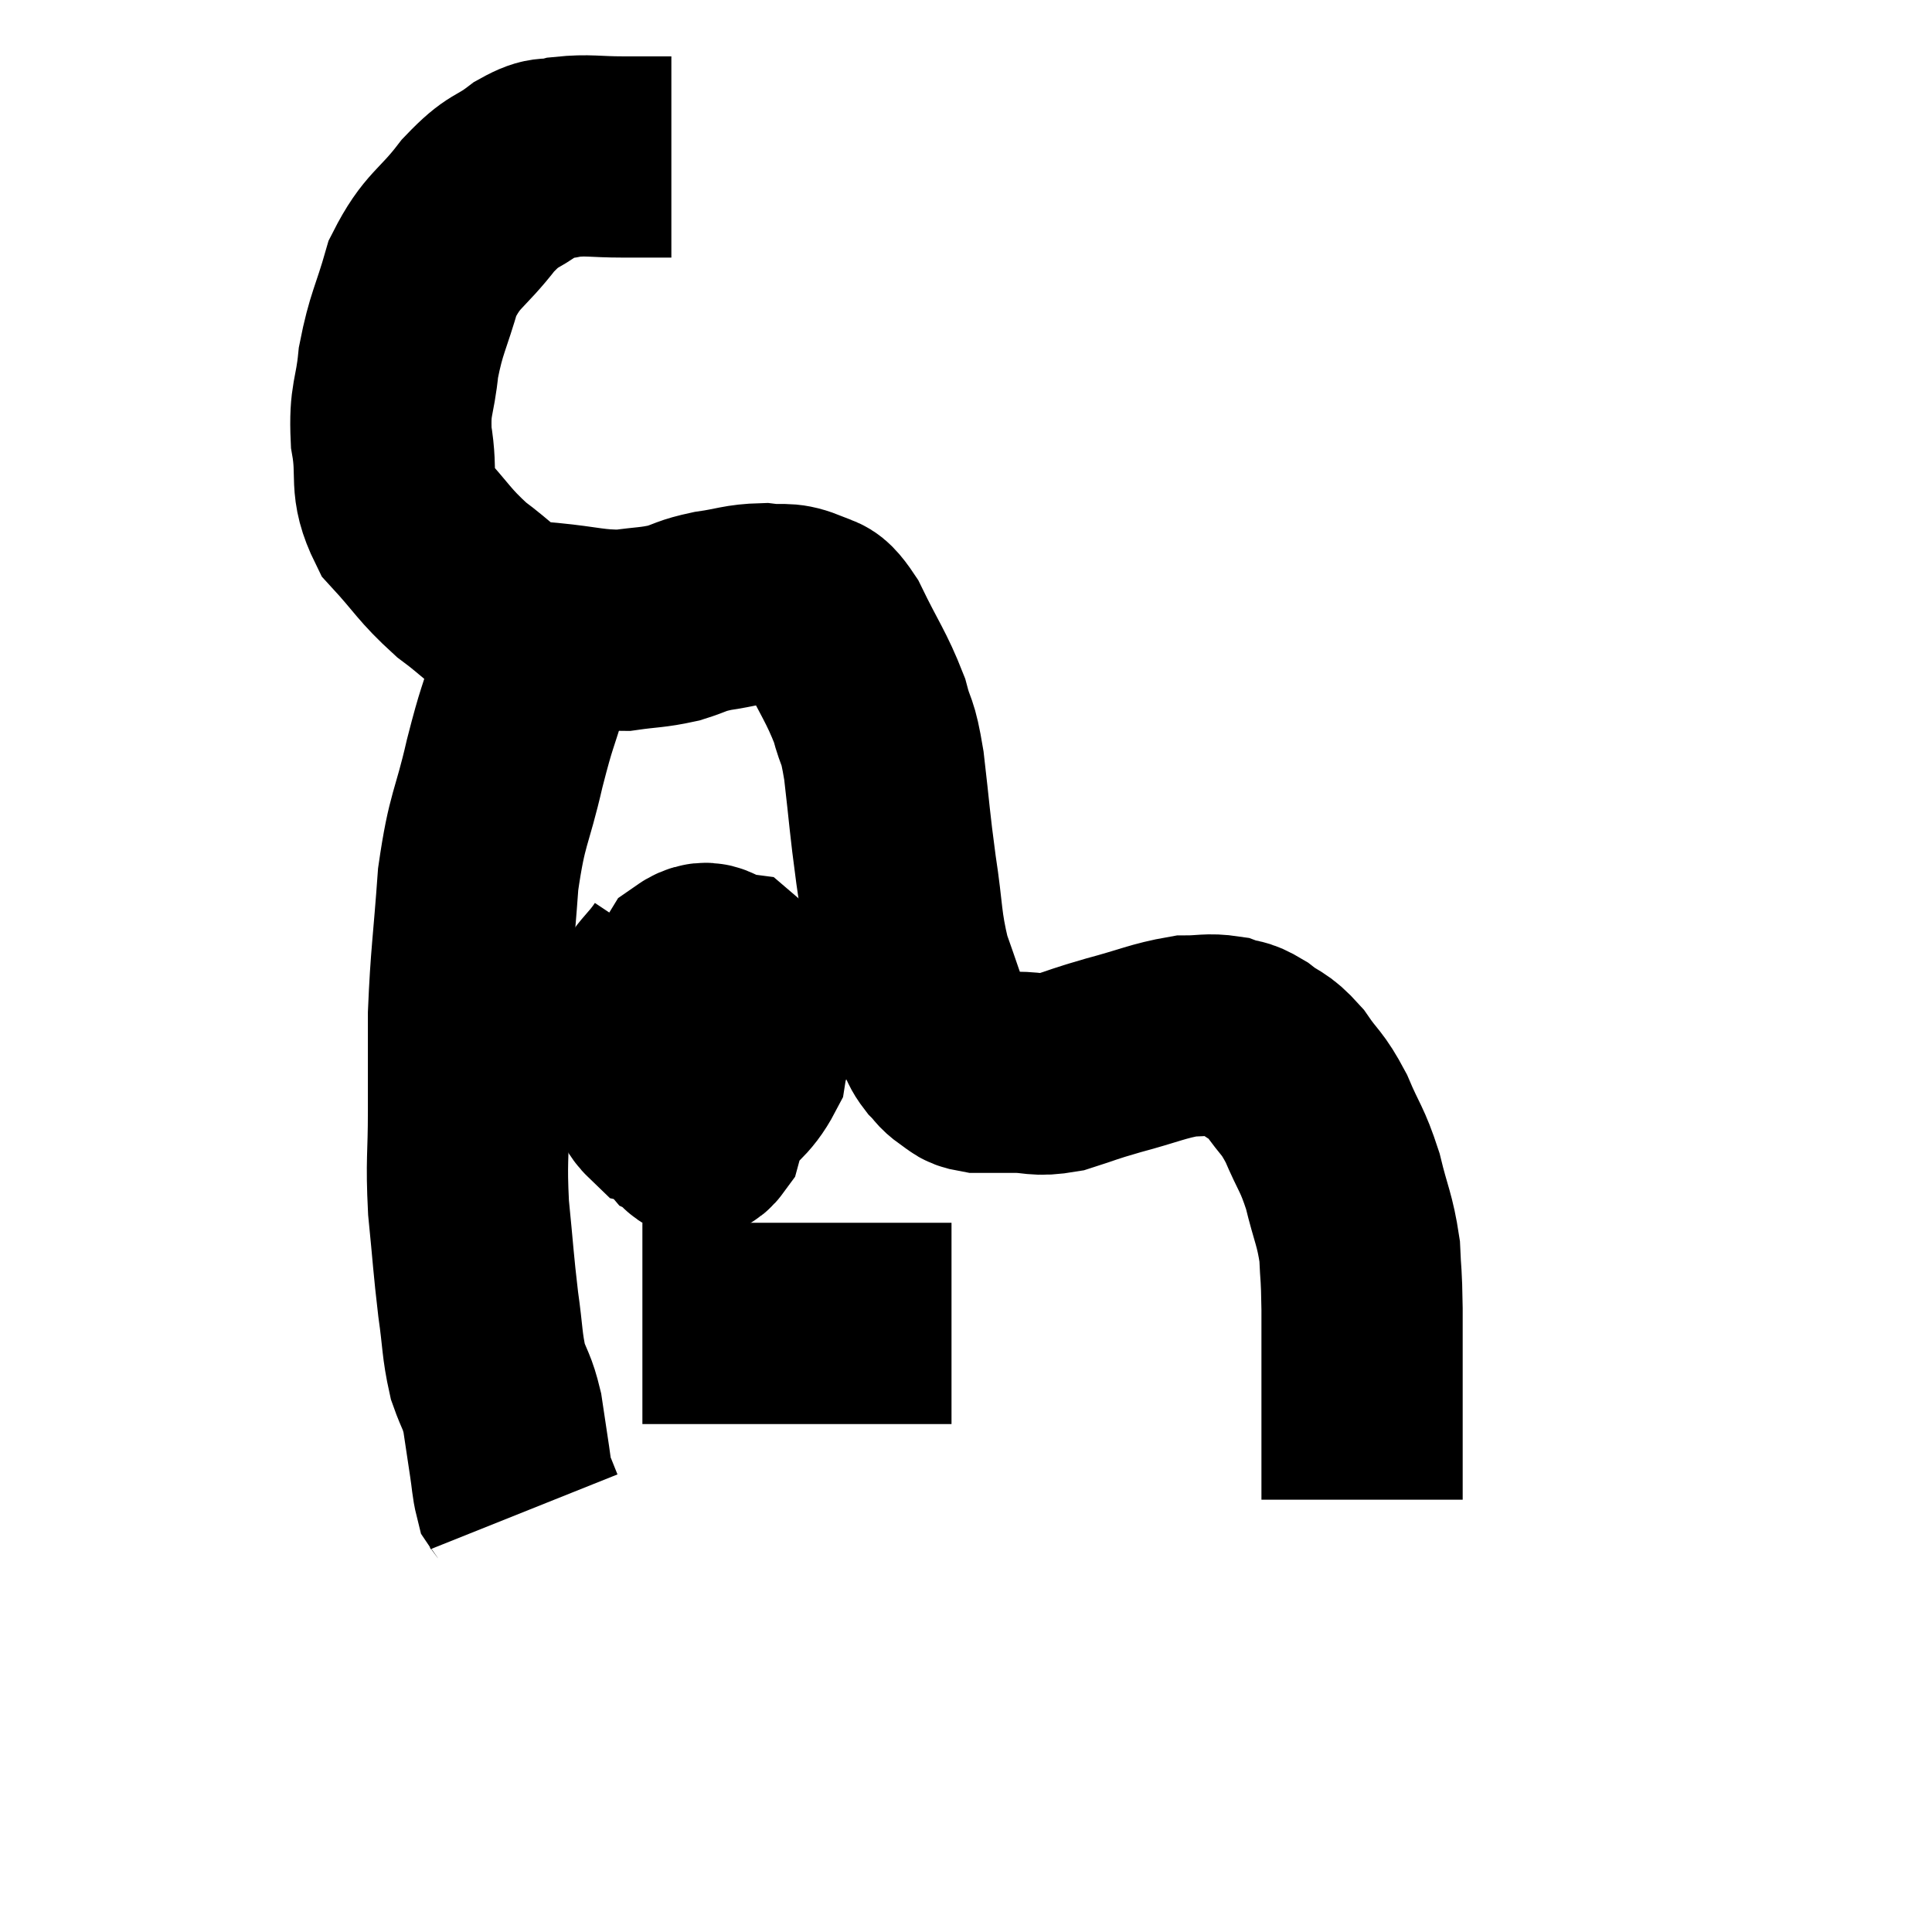 <svg width="48" height="48" viewBox="0 0 48 48" xmlns="http://www.w3.org/2000/svg"><path d="M 16.68 3.9 C 16.08 3.9, 16.14 3.9, 15.48 3.9 C 14.76 3.9, 14.625 3.84, 14.04 3.9 C 13.59 4.02, 13.68 3.84, 13.14 4.14 C 12.51 4.62, 12.54 4.41, 11.88 5.1 C 11.19 6, 10.995 5.925, 10.5 6.9 C 10.2 7.95, 10.095 8.01, 9.9 9 C 9.81 9.93, 9.675 9.885, 9.72 10.86 C 9.9 11.88, 9.645 12.015, 10.08 12.9 C 10.77 13.65, 10.77 13.77, 11.46 14.4 C 12.15 14.91, 12.3 15.15, 12.84 15.42 C 13.23 15.45, 12.96 15.42, 13.62 15.48 C 14.55 15.57, 14.7 15.66, 15.48 15.66 C 16.11 15.57, 16.185 15.6, 16.74 15.48 C 17.22 15.33, 17.145 15.3, 17.7 15.18 C 18.33 15.09, 18.405 15.015, 18.96 15 C 19.44 15.06, 19.5 14.955, 19.92 15.12 C 20.28 15.39, 20.22 15.03, 20.64 15.66 C 21.12 16.65, 21.27 16.8, 21.6 17.64 C 21.78 18.33, 21.795 18.03, 21.96 19.02 C 22.11 20.31, 22.095 20.37, 22.26 21.6 C 22.44 22.77, 22.38 22.935, 22.62 23.94 C 22.92 24.78, 23.01 25.095, 23.22 25.62 C 23.34 25.83, 23.31 25.845, 23.46 26.04 C 23.64 26.22, 23.61 26.25, 23.82 26.4 C 24.06 26.52, 23.955 26.58, 24.3 26.64 C 24.75 26.64, 24.69 26.64, 25.2 26.64 C 25.77 26.64, 25.725 26.745, 26.34 26.64 C 27 26.43, 26.88 26.445, 27.66 26.22 C 28.56 25.98, 28.77 25.86, 29.46 25.74 C 29.94 25.74, 30.015 25.68, 30.42 25.74 C 30.75 25.86, 30.705 25.755, 31.08 25.98 C 31.5 26.31, 31.515 26.19, 31.92 26.64 C 32.31 27.21, 32.34 27.105, 32.7 27.78 C 33.03 28.56, 33.09 28.515, 33.36 29.34 C 33.57 30.21, 33.66 30.285, 33.78 31.08 C 33.81 31.8, 33.825 31.545, 33.84 32.52 C 33.84 33.75, 33.84 33.975, 33.84 34.98 C 33.84 35.76, 33.84 35.97, 33.84 36.54 C 33.84 36.9, 33.84 37.08, 33.84 37.26 L 33.84 37.26" fill="none" stroke="black" stroke-width="5"></path><path d="M 14.1 15.66 C 13.62 16.29, 13.53 16.095, 13.14 16.92 C 12.84 17.94, 12.855 17.73, 12.54 18.96 C 12.21 20.4, 12.105 20.28, 11.88 21.84 C 11.76 23.52, 11.7 23.76, 11.64 25.2 C 11.64 26.4, 11.64 26.4, 11.64 27.6 C 11.64 28.8, 11.58 28.8, 11.64 30 C 11.76 31.2, 11.76 31.38, 11.88 32.4 C 12 33.24, 11.97 33.405, 12.12 34.08 C 12.3 34.59, 12.345 34.545, 12.48 35.1 C 12.57 35.7, 12.585 35.805, 12.66 36.3 C 12.72 36.69, 12.72 36.84, 12.78 37.08 C 12.84 37.17, 12.84 37.14, 12.9 37.26 C 12.96 37.41, 12.99 37.485, 13.02 37.56 L 13.02 37.56" fill="none" stroke="black" stroke-width="5"></path><path d="M 16.86 23.82 C 16.44 24.45, 16.23 24.45, 16.02 25.08 C 16.02 25.71, 15.93 25.74, 16.02 26.34 C 16.2 26.91, 16.02 27.135, 16.38 27.48 C 16.92 27.6, 16.92 27.975, 17.46 27.72 C 18 27.09, 18.225 27.06, 18.54 26.46 C 18.63 25.89, 18.81 25.89, 18.72 25.32 C 18.45 24.75, 18.555 24.495, 18.18 24.18 C 17.7 24.12, 17.67 23.745, 17.22 24.06 C 16.8 24.75, 16.59 24.735, 16.38 25.44 C 16.38 26.16, 16.245 26.265, 16.38 26.88 C 16.65 27.39, 16.65 27.585, 16.92 27.9 C 17.19 28.02, 17.22 28.47, 17.46 28.14 C 17.67 27.36, 17.79 27.165, 17.88 26.58 C 17.85 26.19, 17.985 26.1, 17.82 25.8 C 17.52 25.59, 17.58 25.44, 17.22 25.38 C 16.8 25.47, 16.65 25.32, 16.38 25.56 C 16.26 25.95, 16.2 26.13, 16.14 26.34 L 16.14 26.4" fill="none" stroke="black" stroke-width="5"></path><path d="M 15.96 32.88 C 16.53 32.88, 16.35 32.88, 17.1 32.88 C 18.03 32.88, 18.135 32.88, 18.96 32.88 C 19.68 32.88, 19.53 32.88, 20.4 32.88 C 21.42 32.88, 21.63 32.88, 22.44 32.88 C 23.04 32.88, 23.34 32.88, 23.64 32.88 L 23.64 32.88" fill="none" stroke="black" stroke-width="5"></path></svg>